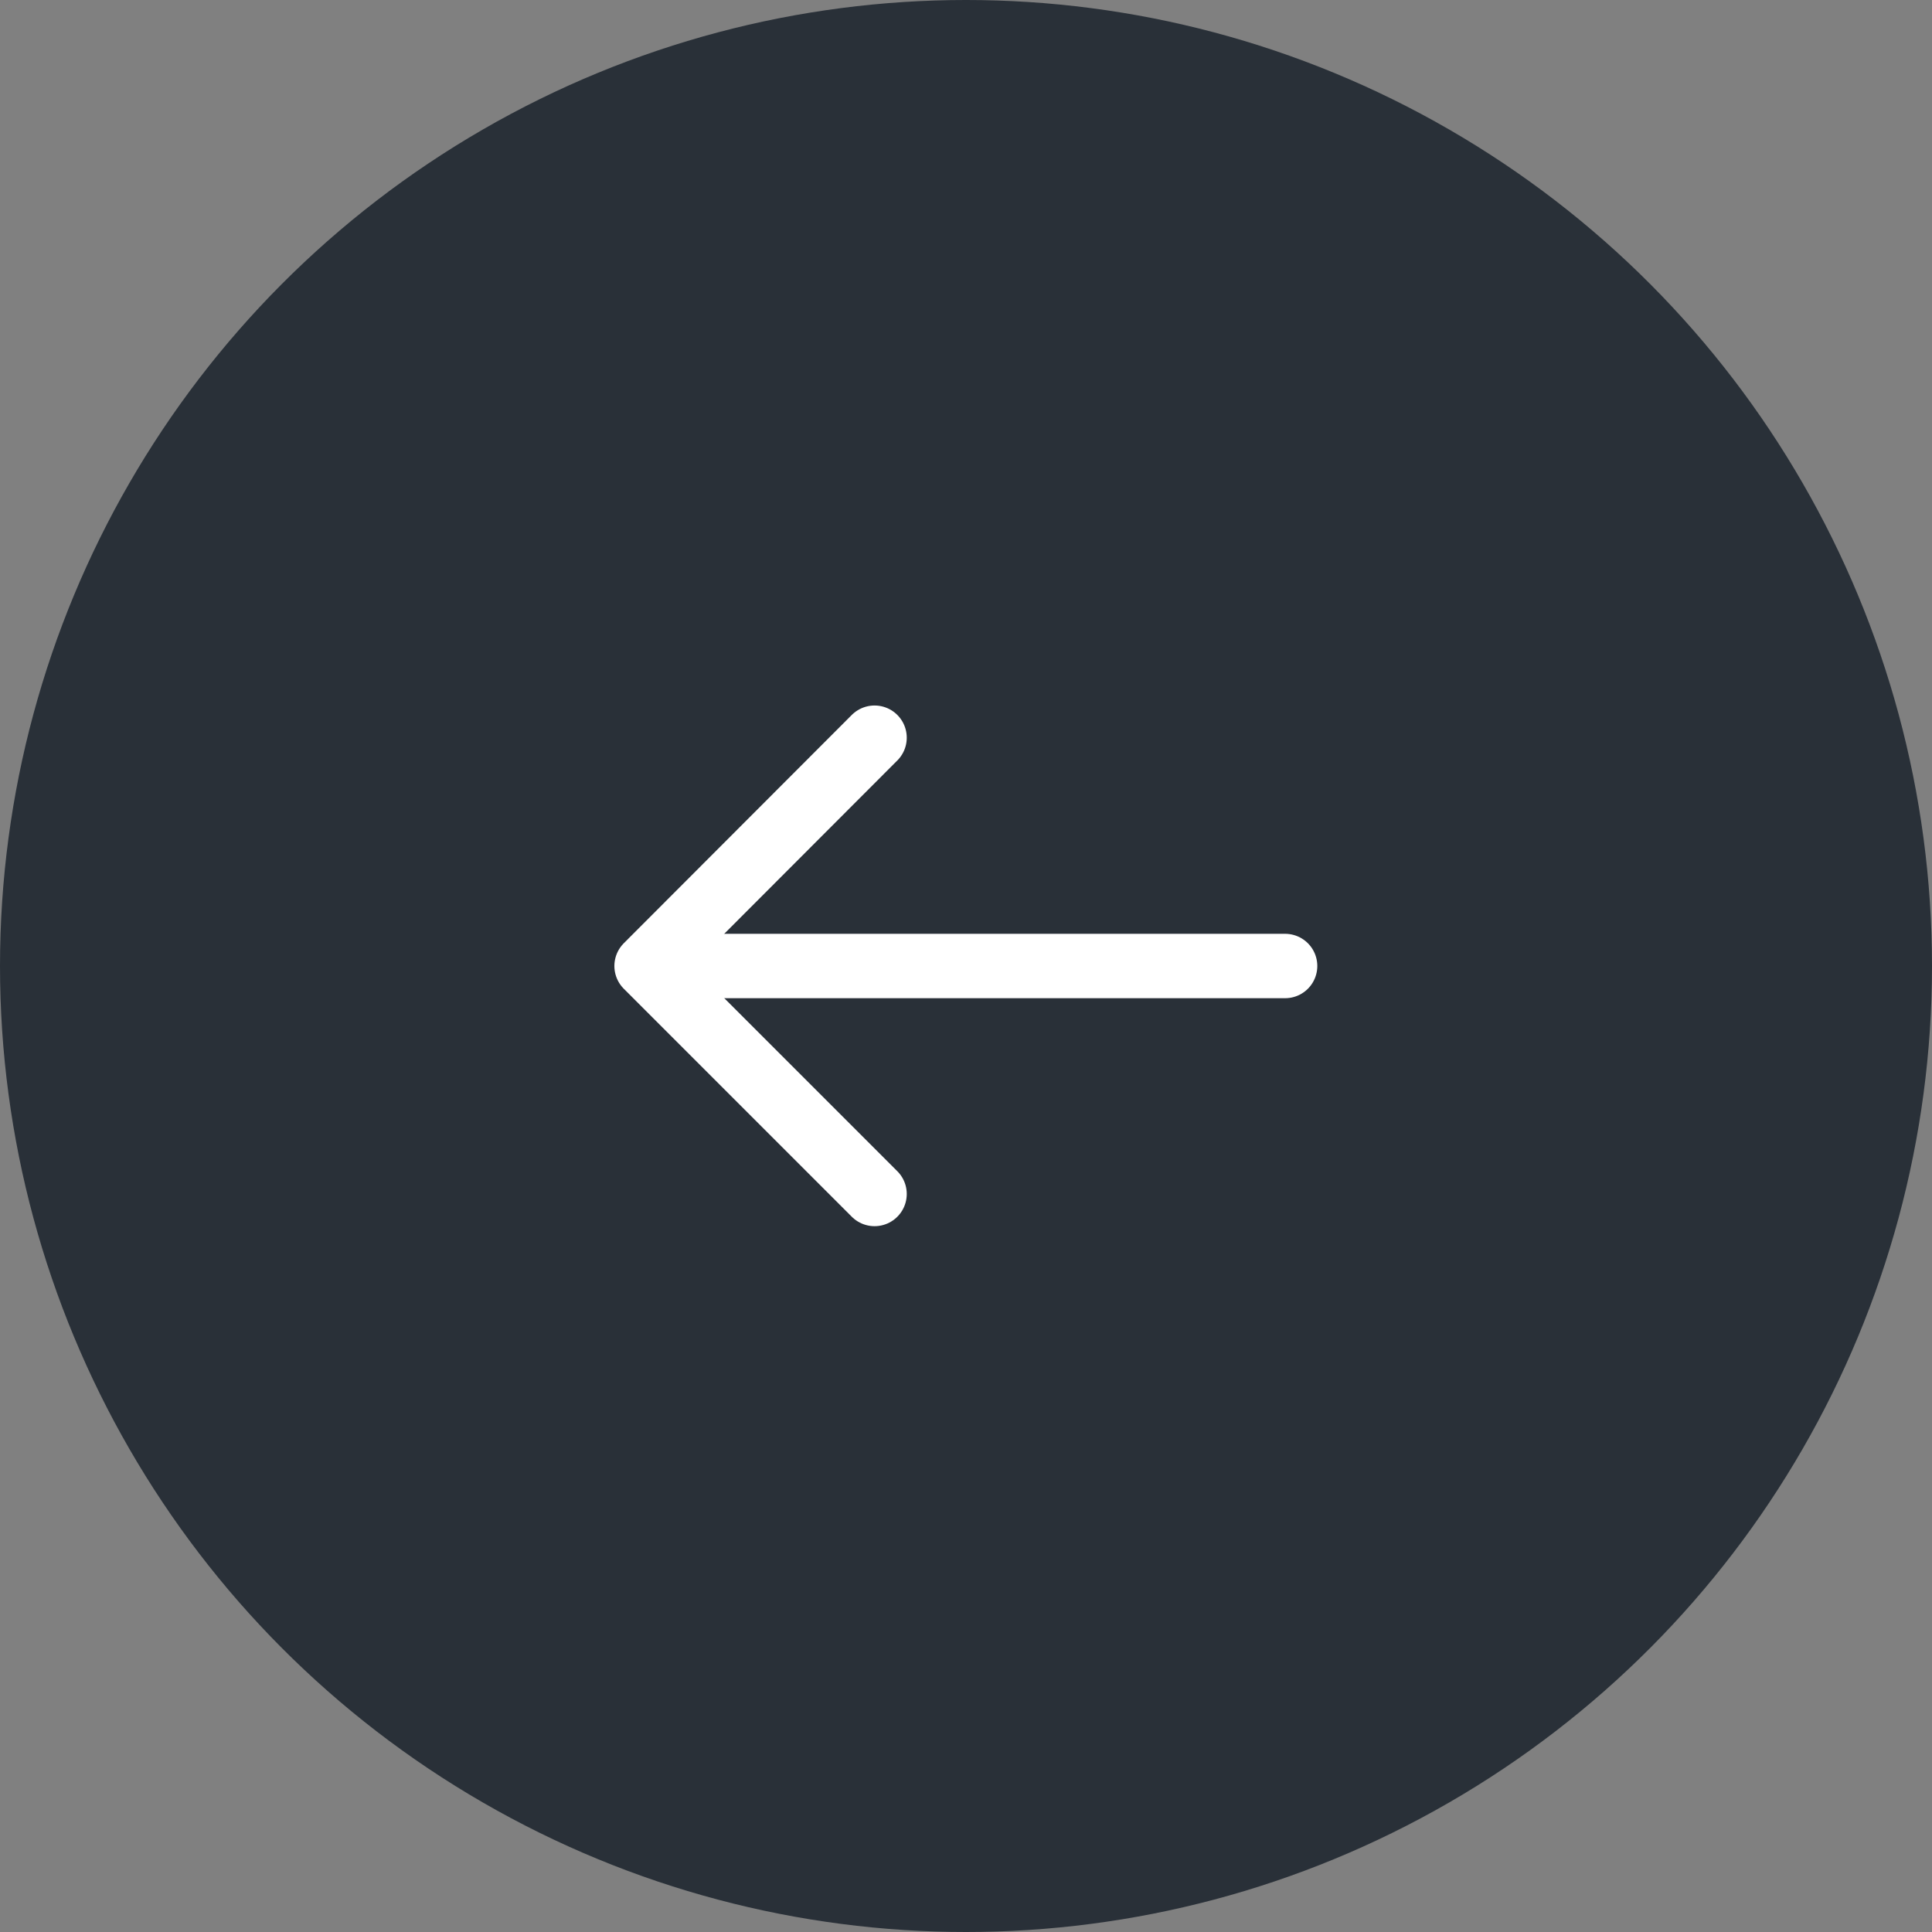 <svg width="60" height="60" viewBox="0 0 60 60" fill="none" xmlns="http://www.w3.org/2000/svg" xmlns:xlink="http://www.w3.org/1999/xlink">
	<rect x="0" y="0" width="60" height="60" fill="#808080" stroke="none"/>
	<desc>
			Created with Pixso.
	</desc>
	<defs/>
	<circle id="BG" cx="30" cy="30" r="30" fill="#293038" fill-opacity="1"/>
	<rect id="Icon" rx="0" width="27" height="27" transform="translate(16.5 16.5)" fill="#FFFFFF" fill-opacity="0"/>
	<path id="Vector" d="M27.16 22.91L20.08 30L27.16 37.08" stroke="#FFFFFF" stroke-opacity="1" stroke-width="2" stroke-linejoin="round" stroke-linecap="round"/>
	<path id="Vector" d="M39.91 30L20.28 30" stroke="#FFFFFF" stroke-opacity="1" stroke-width="2" stroke-linejoin="round" stroke-linecap="round"/>
	<g opacity="0"/>
</svg>

